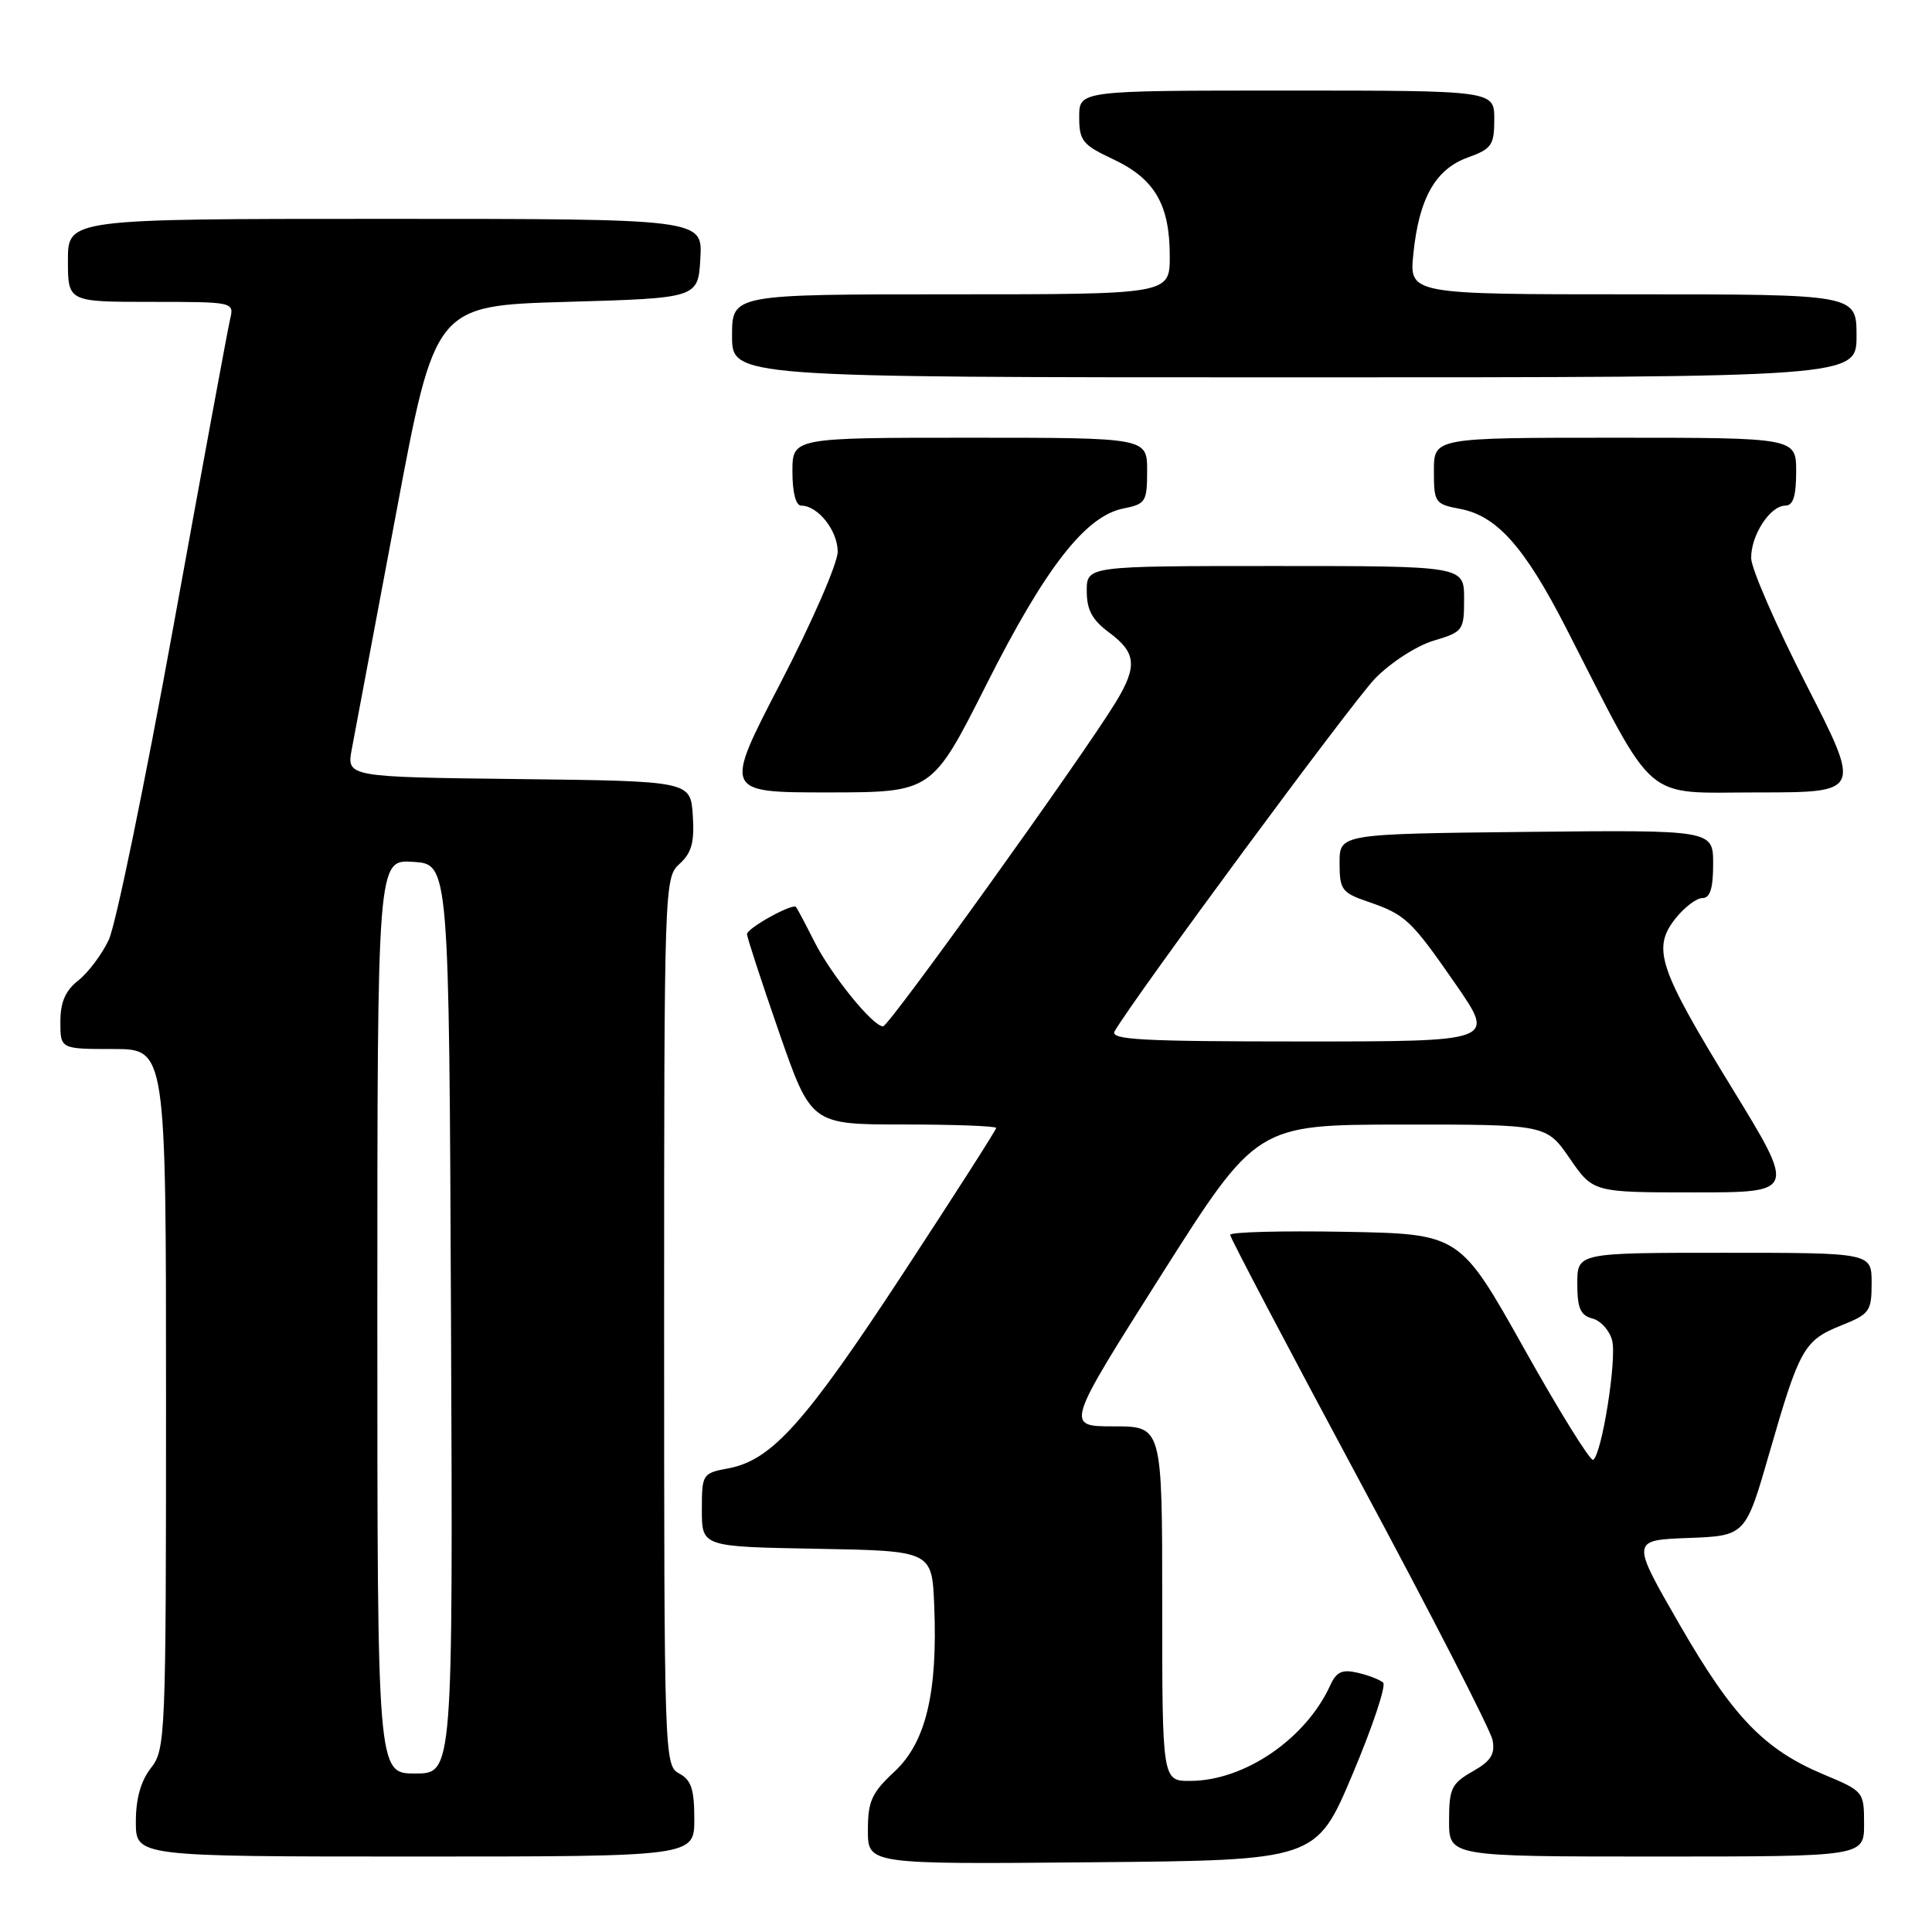 <?xml version="1.0" encoding="UTF-8" standalone="no"?>
<!DOCTYPE svg PUBLIC "-//W3C//DTD SVG 1.1//EN" "http://www.w3.org/Graphics/SVG/1.1/DTD/svg11.dtd" >
<svg xmlns="http://www.w3.org/2000/svg" xmlns:xlink="http://www.w3.org/1999/xlink" version="1.1" viewBox="0 0 256 256">
 <g >
 <path fill="currentColor"
d=" M 179.23 235.07 C 181.88 228.79 183.70 223.33 183.27 222.95 C 182.85 222.57 181.33 221.98 179.90 221.65 C 177.84 221.17 177.09 221.51 176.27 223.30 C 173.04 230.39 164.95 235.94 157.75 235.98 C 154.00 236.00 154.00 236.00 154.00 212.50 C 154.00 189.00 154.00 189.00 147.58 189.00 C 141.17 189.00 141.17 189.00 153.83 169.01 C 166.50 149.03 166.50 149.03 185.70 149.01 C 204.90 149.00 204.90 149.00 208.00 153.50 C 211.10 158.00 211.10 158.00 224.53 158.00 C 237.97 158.00 237.97 158.00 229.49 144.16 C 219.76 128.28 218.89 125.68 221.99 121.73 C 223.18 120.23 224.79 119.00 225.57 119.00 C 226.60 119.00 227.00 117.73 227.00 114.48 C 227.00 109.97 227.00 109.97 202.25 110.23 C 177.50 110.50 177.50 110.50 177.50 114.34 C 177.50 117.89 177.79 118.29 181.26 119.48 C 186.26 121.20 186.96 121.86 192.97 130.54 C 198.12 138.00 198.12 138.00 172.51 138.00 C 151.15 138.00 147.03 137.77 147.70 136.64 C 150.47 131.90 179.17 93.05 182.19 89.92 C 184.25 87.80 187.69 85.58 189.94 84.90 C 193.88 83.72 194.00 83.55 194.00 79.34 C 194.00 75.00 194.00 75.00 169.00 75.00 C 144.00 75.00 144.00 75.00 144.00 78.31 C 144.00 80.83 144.72 82.15 147.00 83.84 C 150.55 86.47 150.73 88.29 147.87 93.00 C 143.62 100.01 117.80 136.00 117.01 136.00 C 115.65 136.00 110.13 129.18 107.88 124.72 C 106.71 122.40 105.63 120.35 105.47 120.18 C 105.01 119.65 99.00 122.98 98.98 123.78 C 98.98 124.17 100.88 130.01 103.22 136.75 C 107.48 149.00 107.48 149.00 119.74 149.00 C 126.48 149.00 132.00 149.21 132.00 149.46 C 132.00 149.71 126.46 158.37 119.68 168.71 C 106.68 188.55 102.25 193.49 96.52 194.56 C 93.07 195.21 93.00 195.31 93.00 200.09 C 93.00 204.95 93.00 204.95 108.25 205.22 C 123.50 205.50 123.50 205.50 123.79 212.78 C 124.26 224.31 122.68 230.89 118.51 234.76 C 115.50 237.56 115.00 238.67 115.00 242.53 C 115.00 247.03 115.00 247.03 144.71 246.76 C 174.41 246.50 174.41 246.50 179.23 235.07 Z  M 92.00 241.04 C 92.00 237.09 91.59 235.85 90.00 235.00 C 88.03 233.95 88.00 232.91 88.00 175.12 C 88.00 117.13 88.03 116.28 90.05 114.46 C 91.65 113.01 92.03 111.61 91.80 108.05 C 91.50 103.50 91.50 103.50 68.71 103.23 C 45.92 102.96 45.92 102.96 46.62 99.23 C 47.01 97.18 49.65 83.12 52.49 68.00 C 57.64 40.50 57.64 40.50 75.07 40.00 C 92.50 39.50 92.50 39.50 92.80 34.25 C 93.10 29.00 93.10 29.00 51.05 29.00 C 9.00 29.00 9.00 29.00 9.00 34.50 C 9.00 40.00 9.00 40.00 20.02 40.00 C 30.94 40.00 31.03 40.02 30.50 42.25 C 30.20 43.49 26.84 61.72 23.02 82.77 C 19.20 103.81 15.33 122.61 14.41 124.54 C 13.50 126.47 11.68 128.89 10.37 129.92 C 8.66 131.27 8.00 132.79 8.00 135.39 C 8.00 139.00 8.00 139.00 15.00 139.00 C 22.00 139.00 22.00 139.00 22.00 185.37 C 22.00 230.22 21.93 231.81 20.00 234.27 C 18.66 235.98 18.00 238.33 18.00 241.41 C 18.00 246.00 18.00 246.00 55.00 246.00 C 92.00 246.00 92.00 246.00 92.00 241.04 Z  M 247.00 241.68 C 247.00 237.42 246.93 237.34 241.75 235.17 C 233.77 231.84 229.65 227.56 222.57 215.29 C 216.11 204.08 216.11 204.08 223.70 203.79 C 231.29 203.50 231.29 203.50 234.46 192.50 C 238.44 178.67 239.05 177.60 243.97 175.63 C 247.74 174.12 248.00 173.76 248.00 170.01 C 248.00 166.00 248.00 166.00 228.50 166.00 C 209.00 166.00 209.00 166.00 209.00 170.09 C 209.00 173.35 209.41 174.29 211.01 174.71 C 212.12 175.00 213.29 176.32 213.62 177.63 C 214.25 180.14 212.25 192.73 211.10 193.44 C 210.74 193.66 206.61 187.02 201.94 178.67 C 193.43 163.50 193.43 163.50 178.22 163.22 C 169.85 163.07 163.00 163.25 163.00 163.62 C 163.00 163.99 170.72 178.67 180.15 196.23 C 189.59 213.79 197.51 229.24 197.77 230.56 C 198.13 232.44 197.56 233.35 195.12 234.73 C 192.33 236.32 192.01 236.99 192.01 241.25 C 192.00 246.00 192.00 246.00 219.50 246.00 C 247.00 246.00 247.00 246.00 247.00 241.68 Z  M 130.69 90.73 C 138.51 75.21 143.82 68.39 148.84 67.38 C 151.81 66.79 152.00 66.49 152.00 62.38 C 152.00 58.00 152.00 58.00 128.50 58.00 C 105.00 58.00 105.00 58.00 105.00 62.50 C 105.00 65.27 105.45 67.00 106.17 67.00 C 108.38 67.00 111.00 70.31 111.00 73.10 C 111.00 74.63 107.60 82.43 103.45 90.44 C 95.89 105.00 95.89 105.00 109.70 105.00 C 123.50 104.99 123.50 104.99 130.69 90.73 Z  M 239.36 90.75 C 235.35 82.91 232.06 75.36 232.04 73.97 C 231.99 70.94 234.55 67.00 236.56 67.00 C 237.60 67.00 238.00 65.75 238.00 62.50 C 238.00 58.00 238.00 58.00 214.00 58.00 C 190.00 58.00 190.00 58.00 190.00 62.39 C 190.00 66.60 190.14 66.80 193.46 67.43 C 198.34 68.34 202.01 72.47 207.51 83.20 C 219.62 106.85 217.46 105.00 232.91 105.00 C 246.64 105.00 246.64 105.00 239.36 90.75 Z  M 246.00 44.50 C 246.00 39.00 246.00 39.00 216.36 39.00 C 186.72 39.00 186.72 39.00 187.28 33.61 C 188.03 26.26 190.21 22.41 194.49 20.87 C 197.66 19.72 198.00 19.24 198.00 15.80 C 198.00 12.00 198.00 12.00 170.50 12.00 C 143.00 12.00 143.00 12.00 143.00 15.49 C 143.00 18.66 143.43 19.19 147.54 21.12 C 153.01 23.70 155.00 27.12 155.00 33.95 C 155.00 39.00 155.00 39.00 126.00 39.00 C 97.00 39.00 97.00 39.00 97.00 44.50 C 97.00 50.00 97.00 50.00 171.50 50.00 C 246.00 50.00 246.00 50.00 246.00 44.50 Z  M 50.00 174.45 C 50.00 113.89 50.00 113.89 54.75 114.20 C 59.50 114.50 59.50 114.50 59.76 174.75 C 60.02 235.00 60.02 235.00 55.01 235.00 C 50.00 235.00 50.00 235.00 50.00 174.45 Z "/>
</g>
</svg>